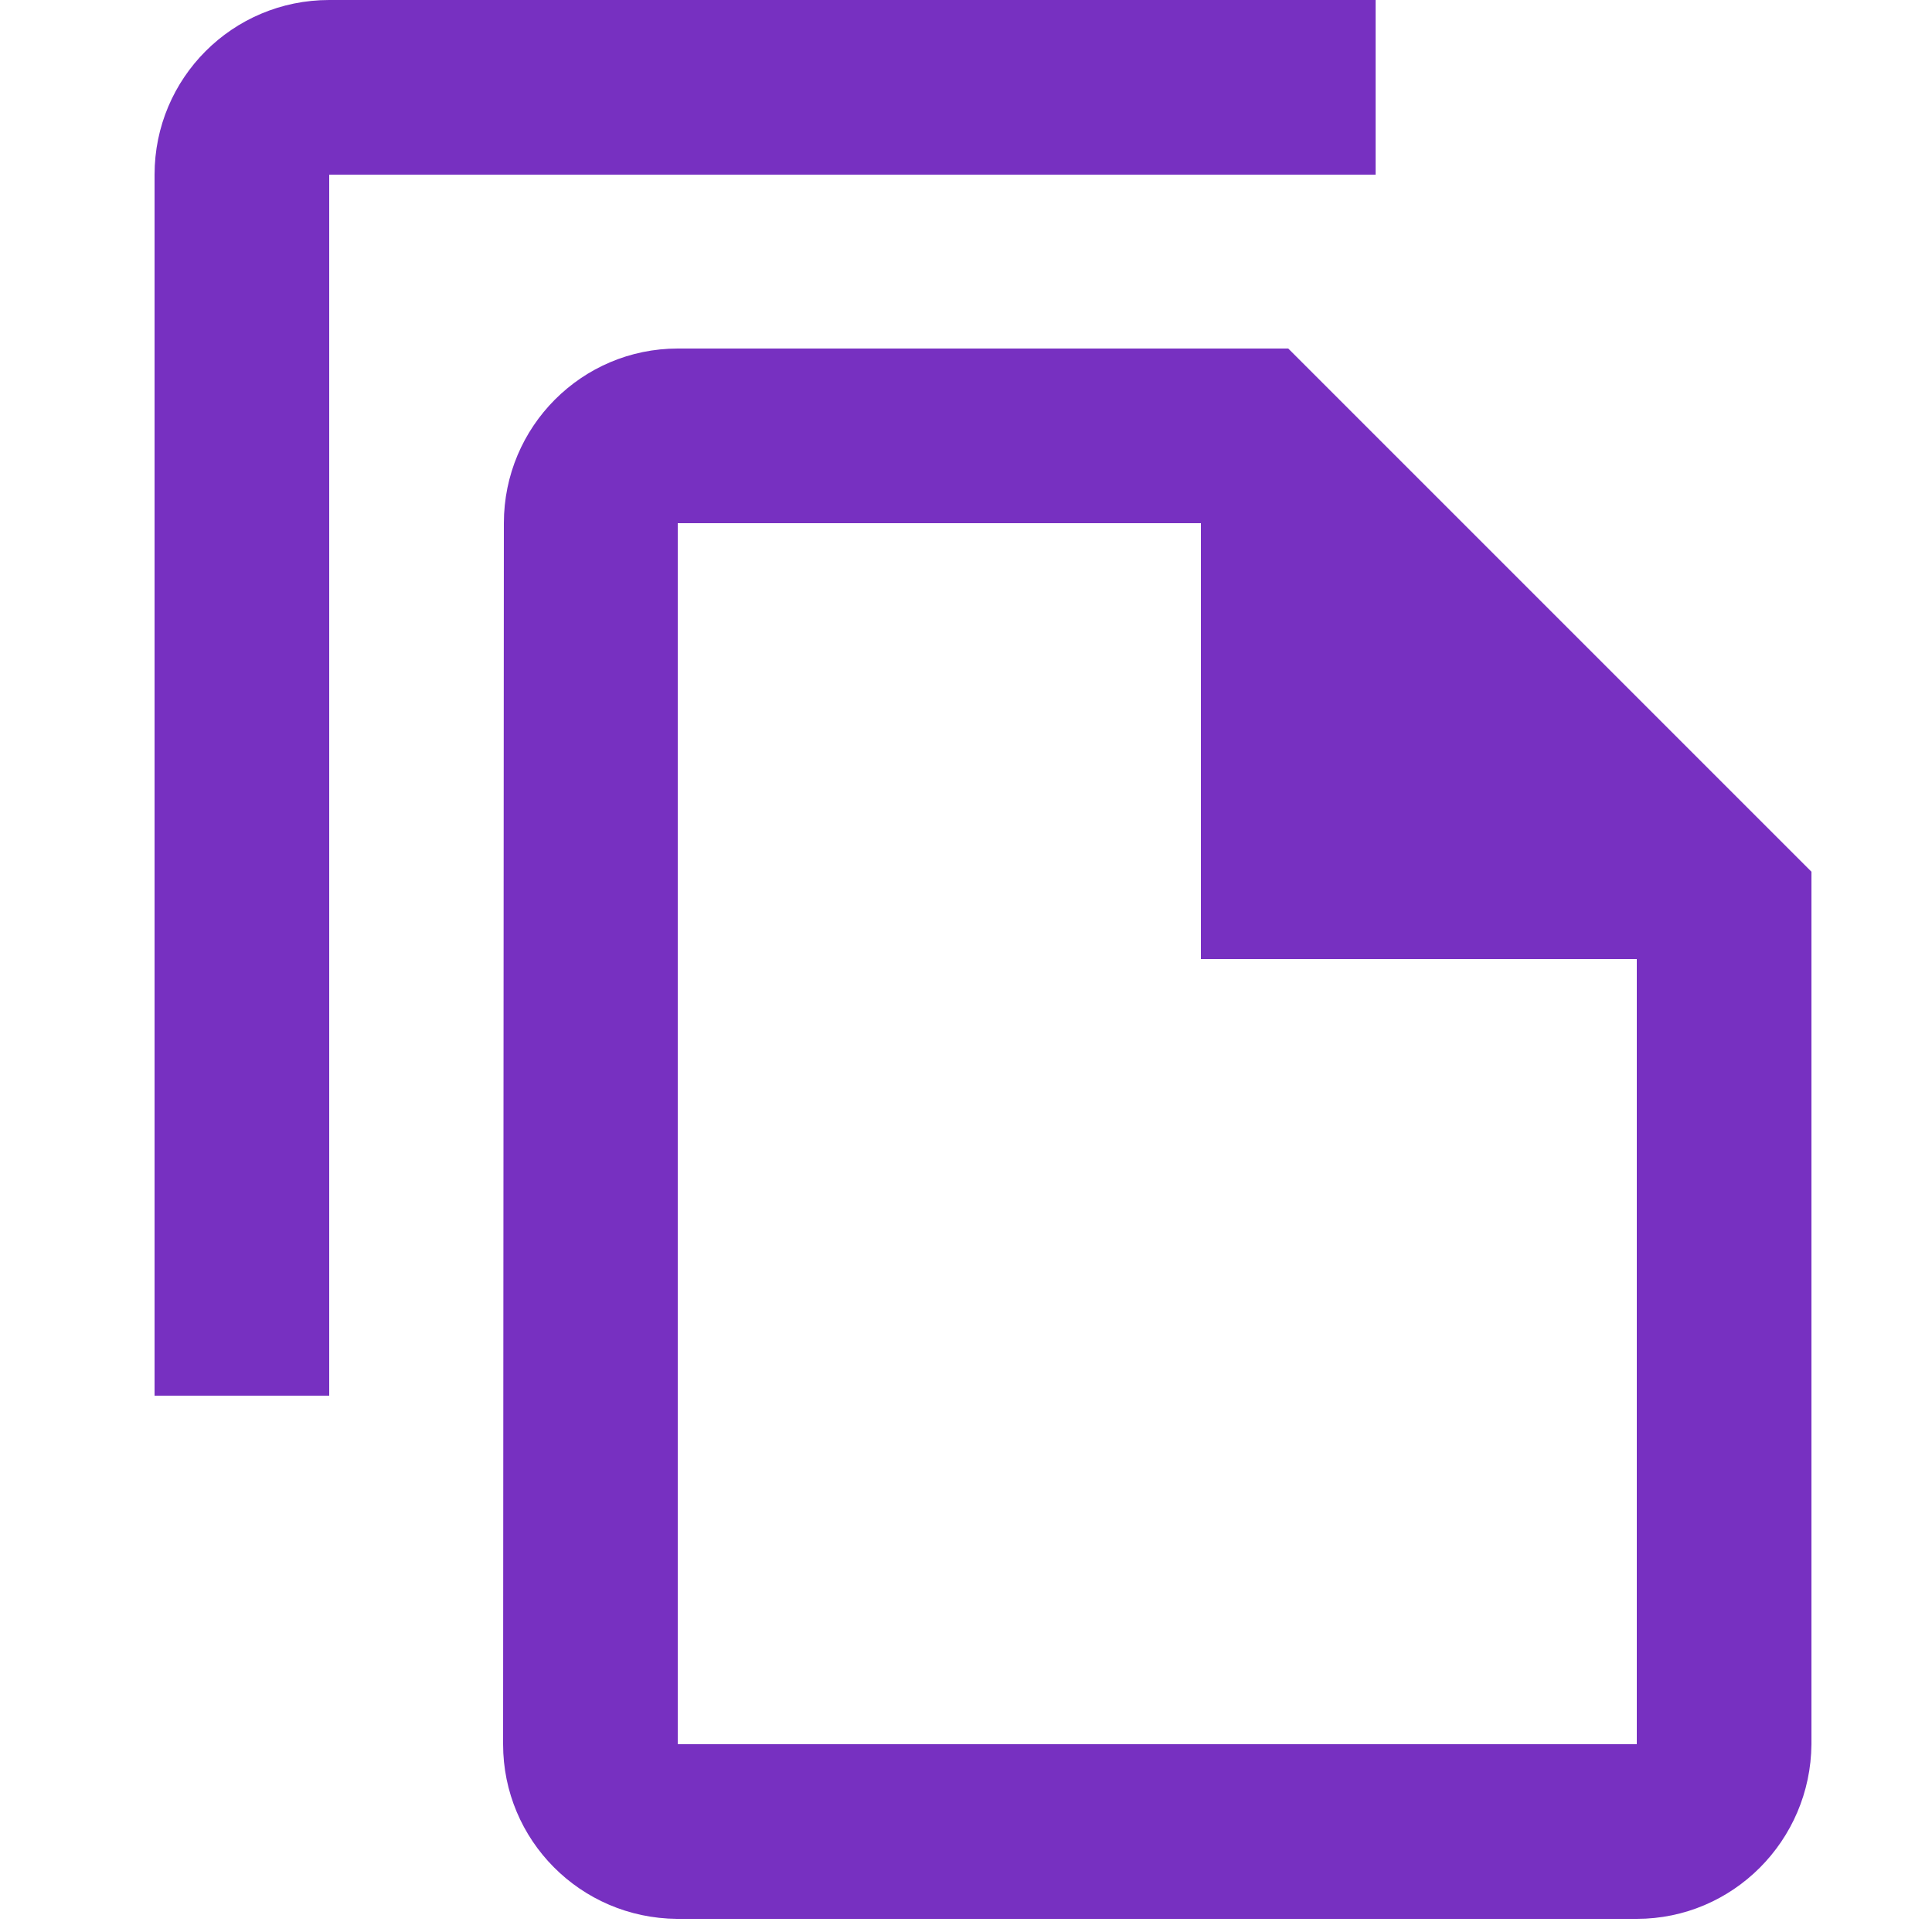 <?xml version="1.0" encoding="utf-8"?>
<!-- Generator: Adobe Illustrator 23.1.1, SVG Export Plug-In . SVG Version: 6.00 Build 0)  -->
<svg version="1.1" id="Layer_1" xmlns="http://www.w3.org/2000/svg" xmlns:xlink="http://www.w3.org/1999/xlink" x="0px" y="0px"
	 viewBox="0 0 25 25" style="enable-background:new 0 0 25 25;" xml:space="preserve">
<style type="text/css">
	.st0{fill:none;}
	.st1{fill:#7730C1;}
</style>
<g id="Group_1" transform="translate(-1067 -170)">
	<g id="post_add-24px" transform="translate(1067 170)">
		<g id="Bounding_Box">
			<rect id="Rectangle_3" x="30.04" y="-3" class="st0" width="33" height="33"/>
		</g>
		<g id="Flat" transform="translate(13.625 9.083)">
			<g id="Group_1-2">
				<path id="Path_9" class="st1" d="M39.79,14.34h-16.5v-16.8h9.63v-2.75h-9.63c-1.52,0-2.75,1.23-2.75,2.75v16.5
					c0,1.52,1.23,2.75,2.75,2.75h16.5c1.52,0,2.75-1.23,2.75-2.75V4.42h-2.75V14.34z"/>
			</g>
		</g>
	</g>
	<g id="create-24px" transform="translate(1097 179)">
		<path id="Path_12" class="st0" d="M9.12-10.28h22.4v22.4H9.12V-10.28z"/>
		<path id="Path_13" class="st1" d="M11.92,5.83v3.5h3.5L25.75-1l-3.5-3.5L11.92,5.83z M14.65,7.46h-0.86V6.6l8.46-8.46L23.1-1
			L14.65,7.46z M28.45-5.02L26.27-7.2c-0.36-0.36-0.95-0.36-1.32,0L23.24-5.5l3.5,3.5l1.71-1.71C28.82-4.07,28.82-4.65,28.45-5.02
			C28.45-5.02,28.45-5.02,28.45-5.02L28.45-5.02z"/>
	</g>
</g>
<path id="Path_6" class="st1" d="M17.8,0H4.26C3.01,0,2,1.01,2,2.26v15.8h2.26V2.26H17.8V0z M16.67,4.51h-7.9
	c-1.24,0-2.25,1.01-2.25,2.26l-0.01,15.8c0,1.24,1,2.25,2.25,2.26h12.42c1.24,0,2.25-1.01,2.26-2.26V11.28L16.67,4.51z M8.77,22.57
	V6.77h6.77v5.64h5.64v10.16H8.77z"/>
</svg>
